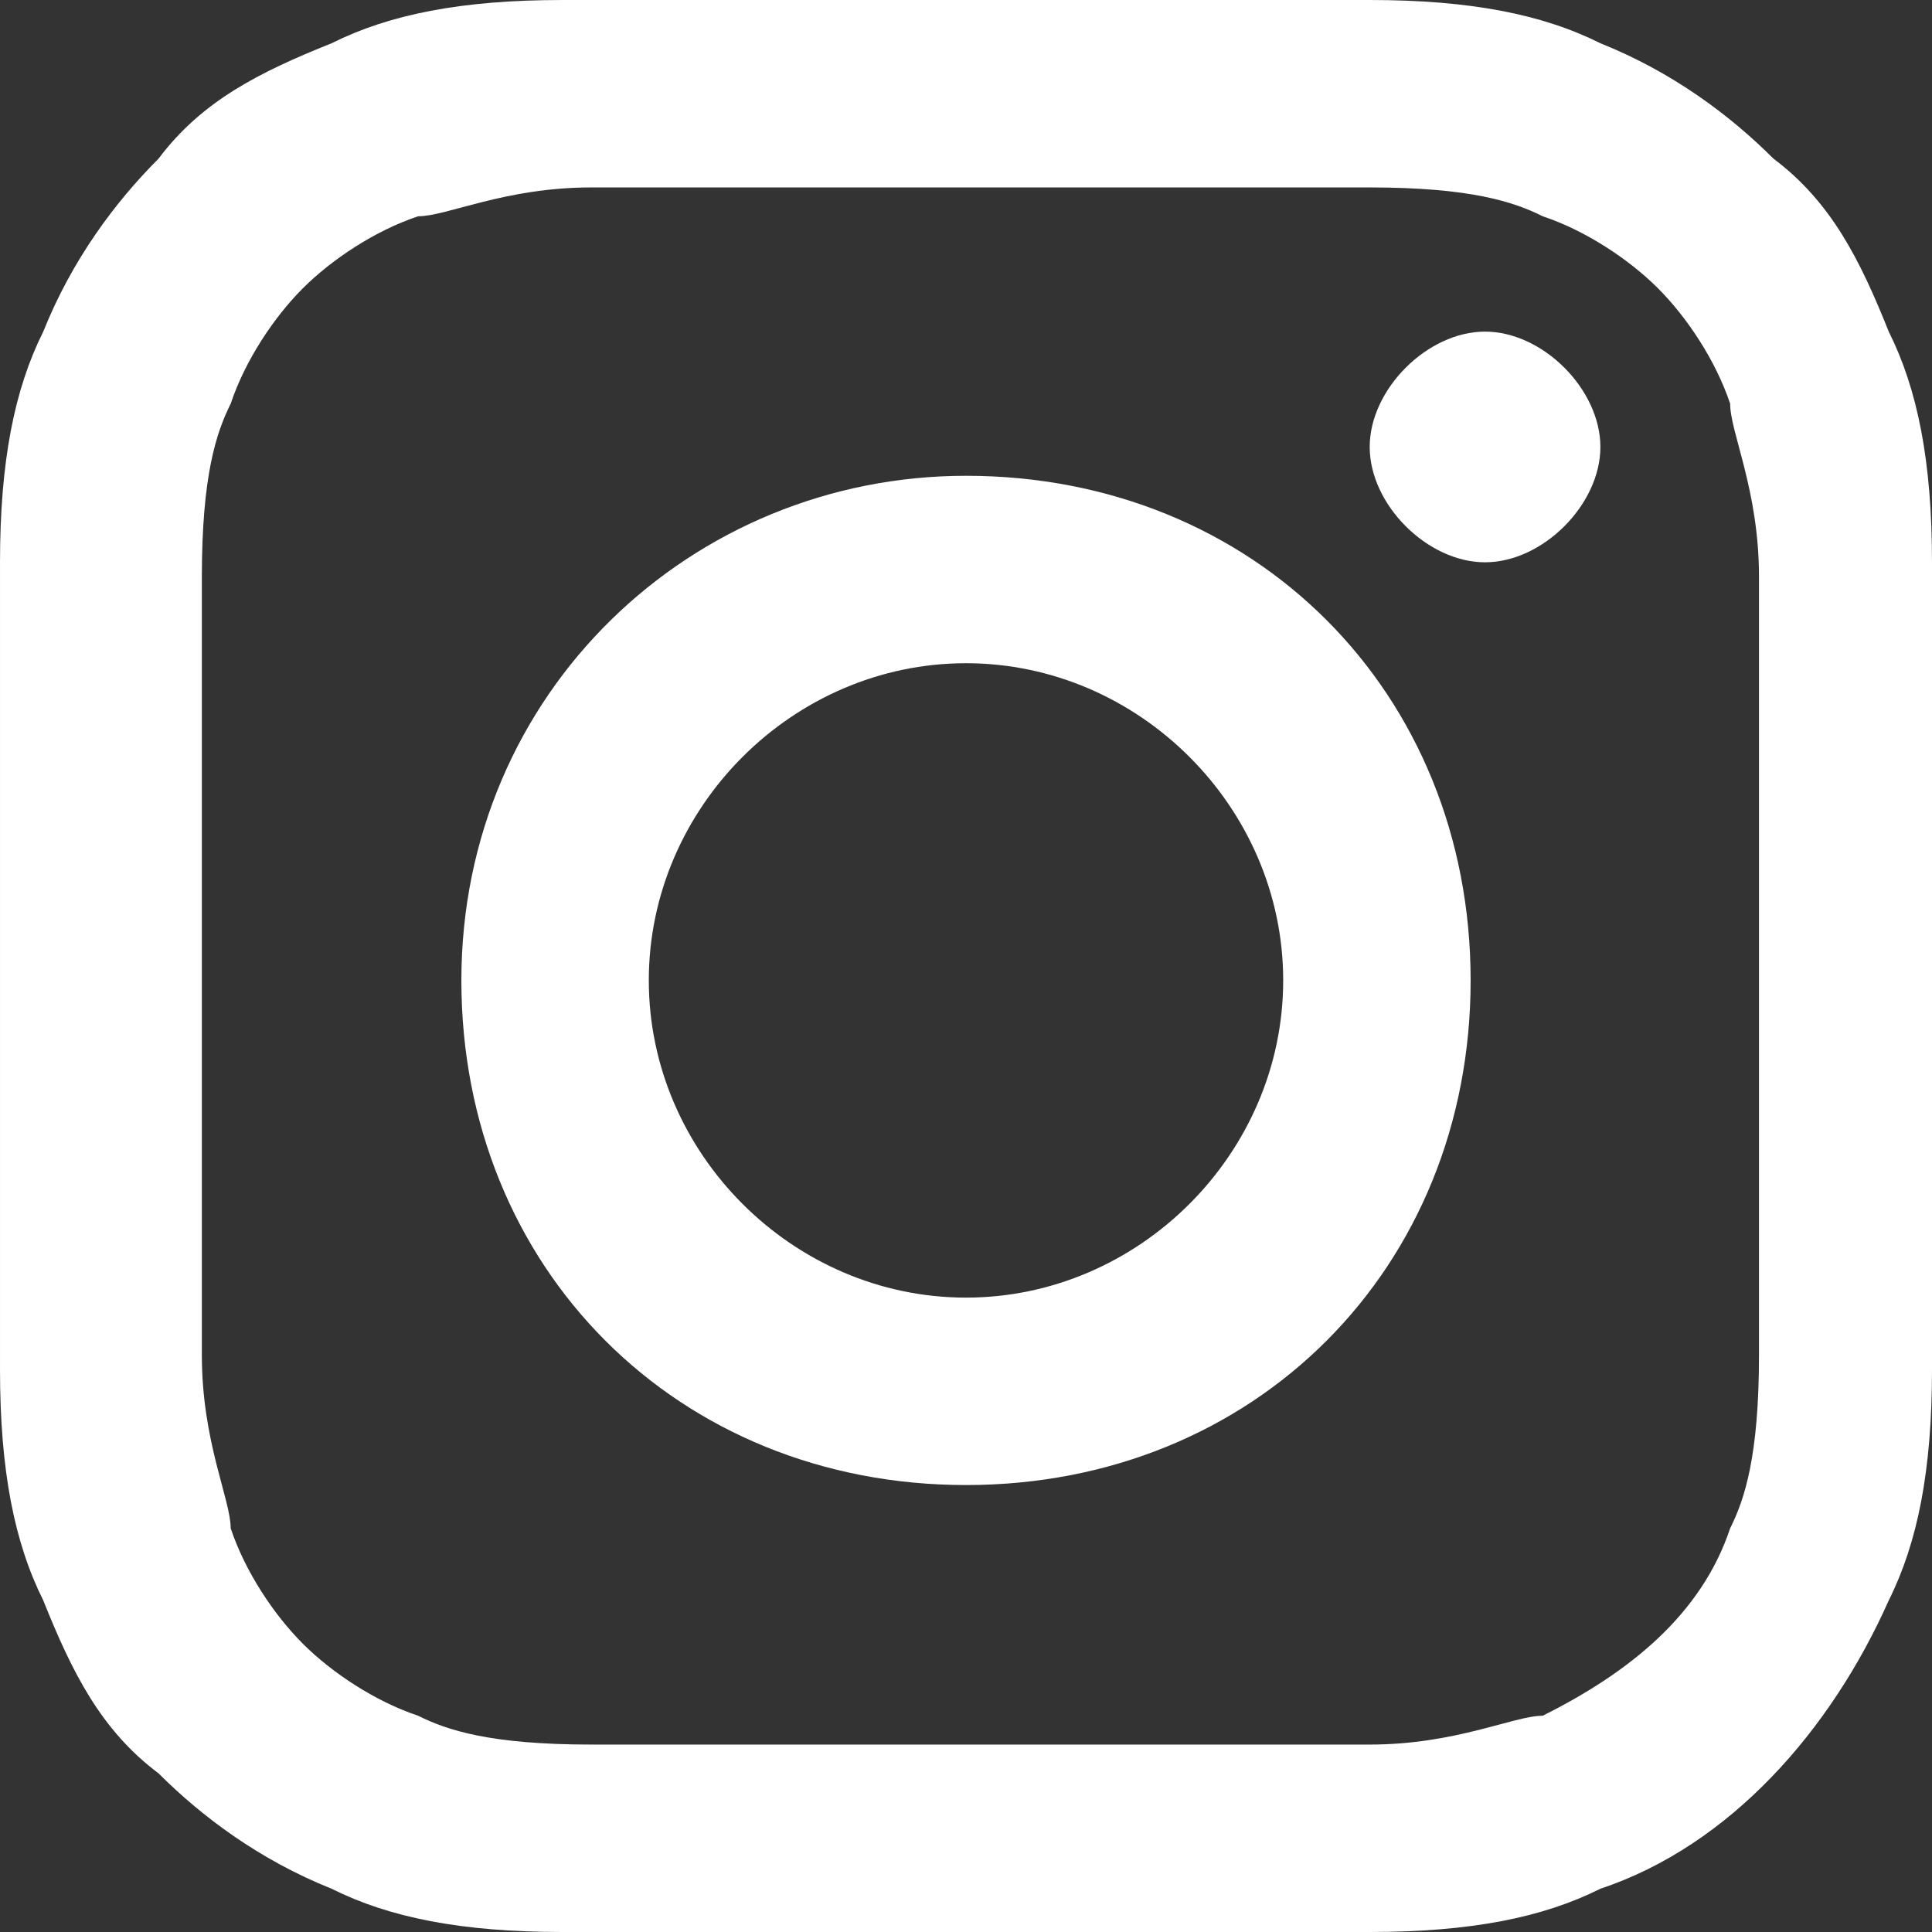<?xml version="1.0" encoding="UTF-8"?>
<svg id="uuid-303cbf46-ea85-4965-83b0-97d9d3636f43" data-name="Layer 2" xmlns="http://www.w3.org/2000/svg" width="13.4" height="13.4" viewBox="0 0 13.4 13.4">
  <rect x="0" y="0" width="13.4" height="13.4" fill="#333333" stroke="none"/>
  <defs>
    <style>
      .uuid-a954d46b-718a-4b33-844f-596bc8e3e333 {
        fill: #fff;
      }
    </style>
  </defs>
  <g id="uuid-210d3485-1dd7-45f2-8099-c9ea6e07dac3" data-name="Capa 1">
    <g>
      <path class="uuid-a954d46b-718a-4b33-844f-596bc8e3e333" d="M13.4,3.9c0-.7-.1-1.2-.3-1.6-.2-.5-.4-.9-.8-1.2-.3-.3-.7-.6-1.2-.8-.4-.2-.9-.3-1.6-.3-.7,0-.9,0-2.8,0s-2.1,0-2.8,0c-.7,0-1.2,.1-1.6,.3-.5,.2-.9,.4-1.2,.8-.3,.3-.6,.7-.8,1.2-.2,.4-.3,.9-.3,1.6,0,.7,0,.9,0,2.8s0,2.1,0,2.8c0,.7,.1,1.2,.3,1.6,.2,.5,.4,.9,.8,1.2,.3,.3,.7,.6,1.2,.8,.4,.2,.9,.3,1.6,.3,.7,0,.9,0,2.8,0s2.1,0,2.8,0c.7,0,1.2-.1,1.6-.3,.9-.3,1.6-1.1,2-2,.2-.4,.3-.9,.3-1.6,0-.7,0-.9,0-2.8s0-2.1,0-2.8h0Zm-1.2,5.5c0,.7-.1,1-.2,1.2-.2,.6-.7,1-1.3,1.3-.2,0-.6,.2-1.2,.2-.7,0-.9,0-2.7,0s-2,0-2.7,0c-.7,0-1-.1-1.2-.2-.3-.1-.6-.3-.8-.5-.2-.2-.4-.5-.5-.8,0-.2-.2-.6-.2-1.2,0-.7,0-.9,0-2.7s0-2,0-2.7c0-.7,.1-1,.2-1.2,.1-.3,.3-.6,.5-.8,.2-.2,.5-.4,.8-.5,.2,0,.6-.2,1.2-.2,.7,0,.9,0,2.7,0s2,0,2.7,0c.7,0,1,.1,1.2,.2,.3,.1,.6,.3,.8,.5,.2,.2,.4,.5,.5,.8,0,.2,.2,.6,.2,1.2,0,.7,0,.9,0,2.7s0,2,0,2.7h0Z"/>
      <path class="uuid-a954d46b-718a-4b33-844f-596bc8e3e333" d="M6.7,3.3c-1.9,0-3.5,1.5-3.5,3.5s1.5,3.5,3.5,3.5,3.5-1.5,3.5-3.5-1.5-3.5-3.5-3.5h0Zm0,5.7c-1.2,0-2.2-1-2.2-2.2s1-2.2,2.2-2.2,2.2,1,2.2,2.2-1,2.2-2.2,2.2h0Z"/>
      <path class="uuid-a954d46b-718a-4b33-844f-596bc8e3e333" d="M11.1,3.1c0,.4-.4,.8-.8,.8s-.8-.4-.8-.8,.4-.8,.8-.8,.8,.4,.8,.8h0Z"/>
    </g>
  </g>
</svg>